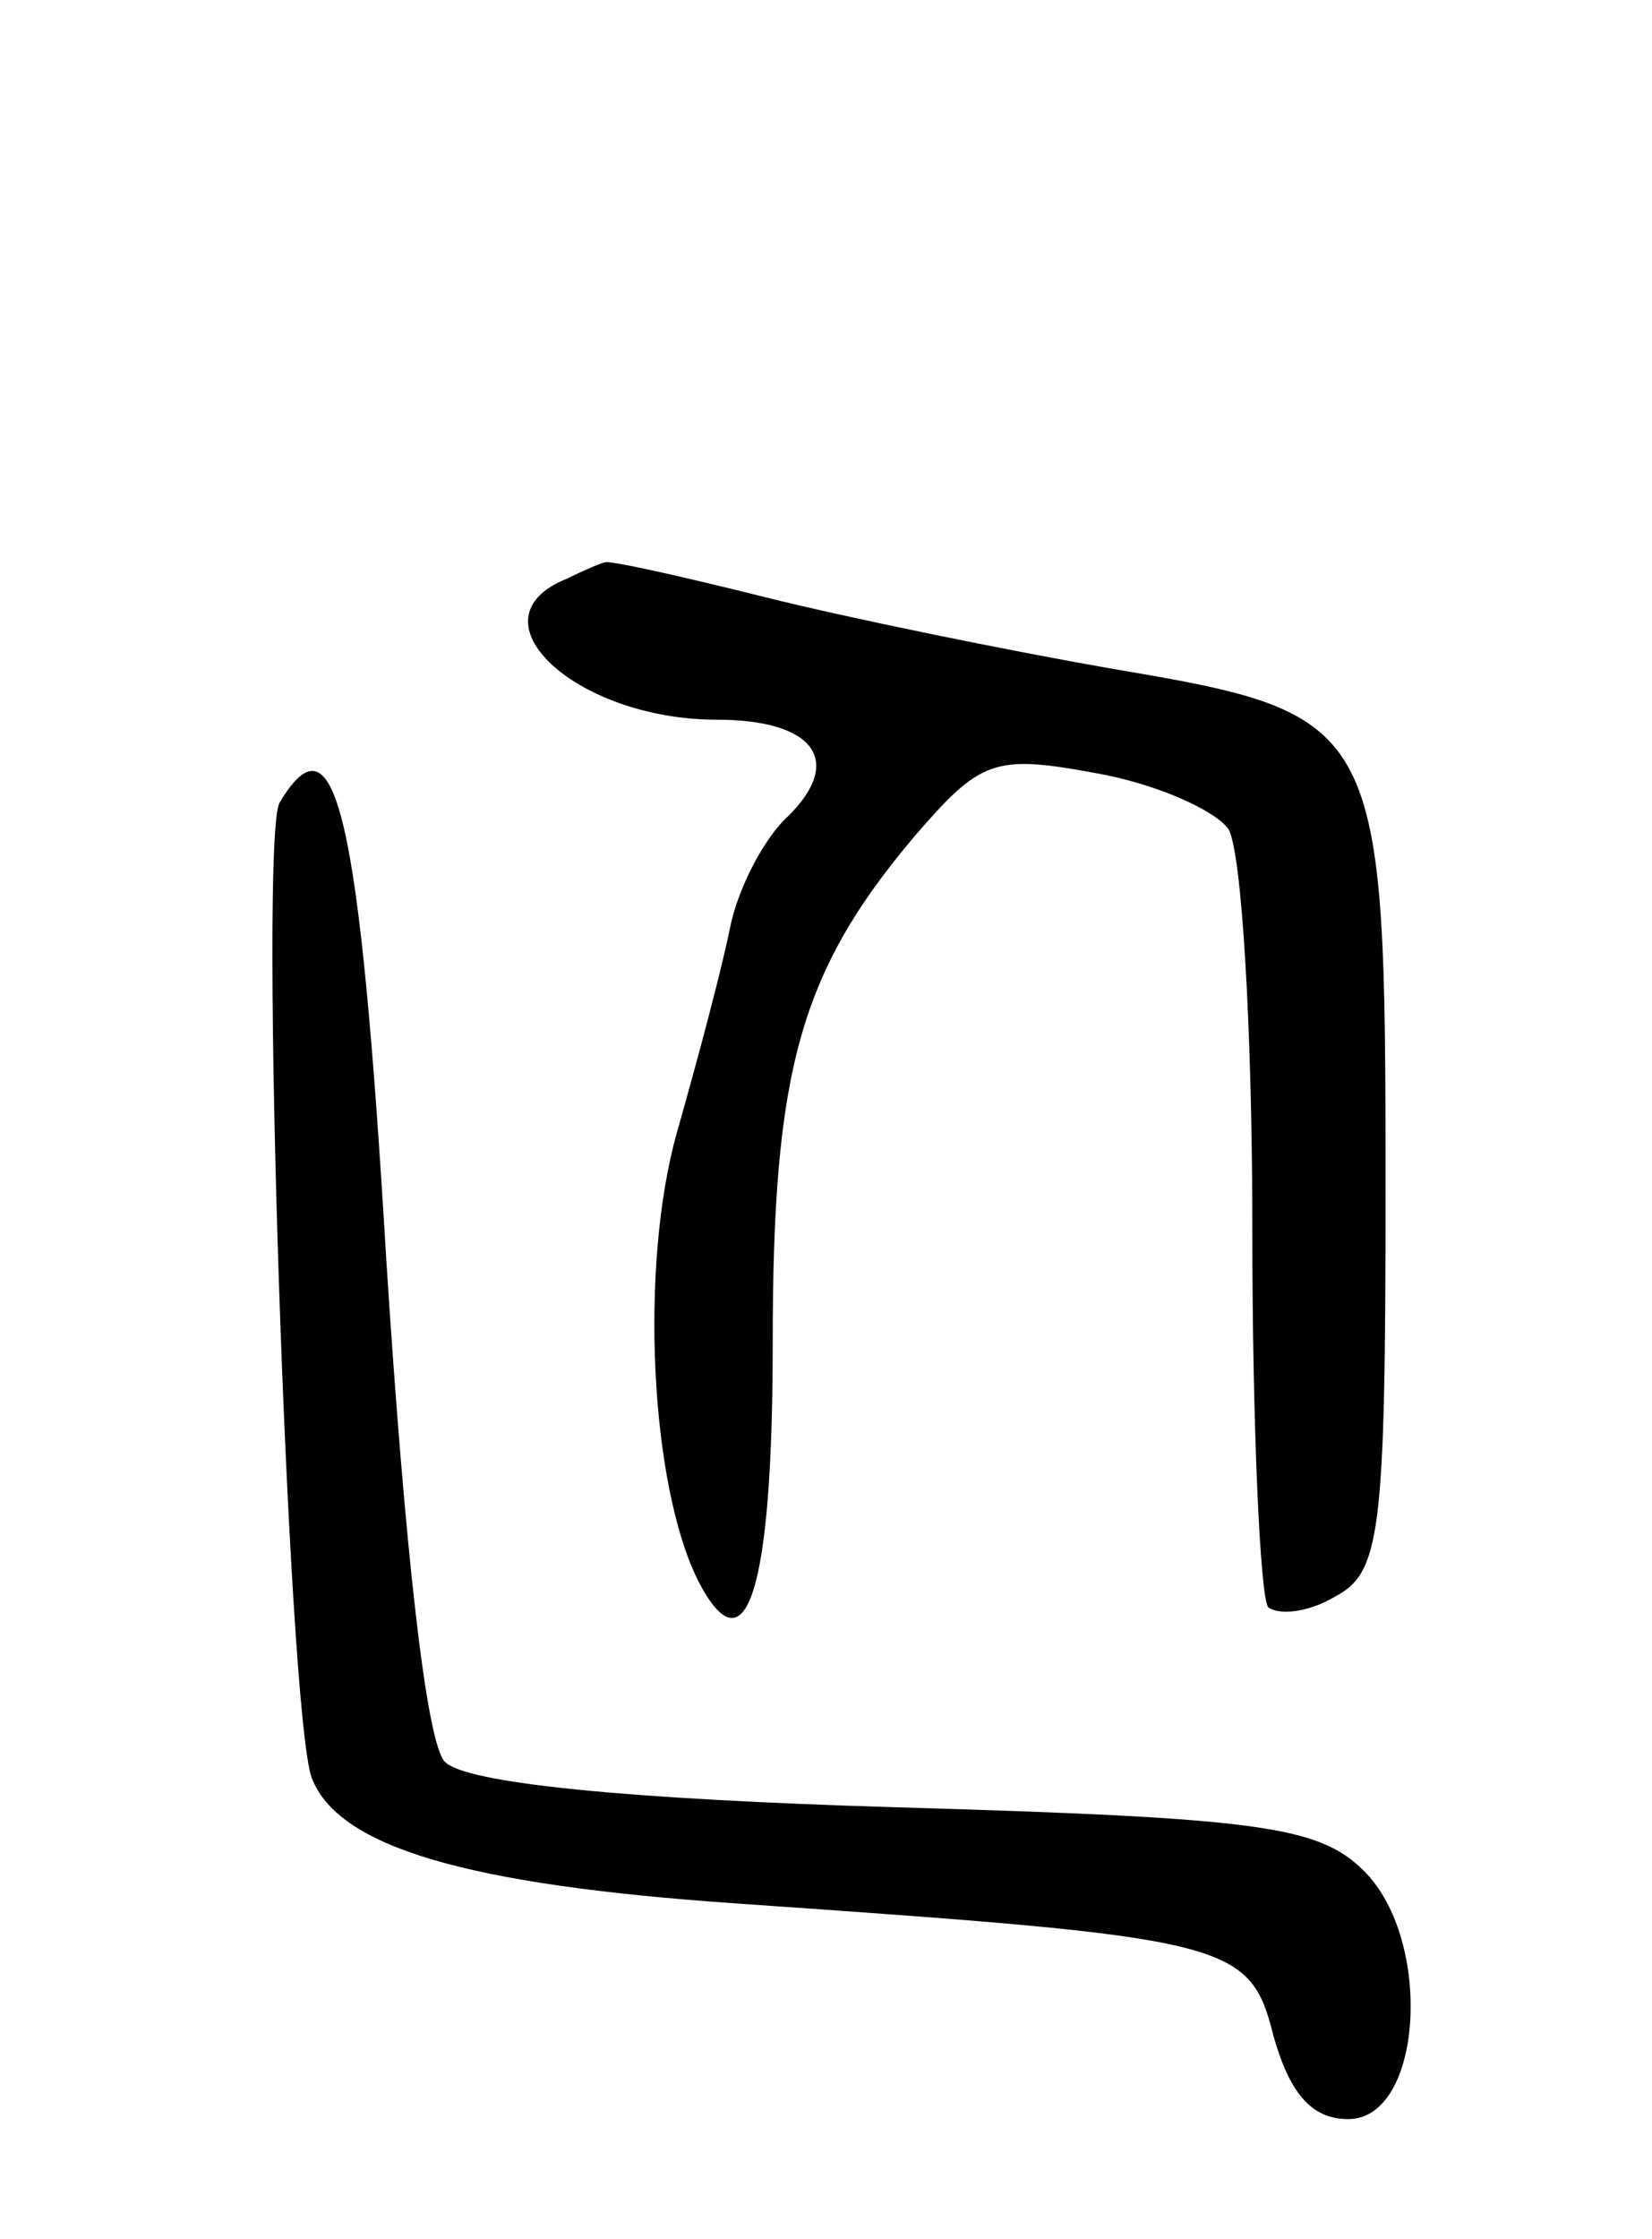 <svg version="1.0" xmlns="http://www.w3.org/2000/svg"
 width="62pt" height="84pt" viewBox="0 0 62 84"
 preserveAspectRatio="xMidYMid meet">
<g transform="translate(0,84) scale(0.1,-0.1)"
fill="#000000" stroke="none">
<path d="M213 623 c-38 -15 3 -53 56 -53 36 0 48 -15 27 -36 -9 -8 -19 -27
-22 -42 -3 -15 -12 -49 -20 -77 -14 -50 -10 -132 8 -168 18 -35 28 -4 28 89 0
102 10 139 53 190 25 29 30 31 68 24 23 -4 45 -14 50 -21 5 -8 9 -75 9 -150 0
-75 3 -139 6 -142 4 -3 15 -2 25 4 17 9 19 23 19 152 0 176 -1 179 -102 196
-40 7 -99 19 -131 27 -32 8 -59 14 -60 13 -1 0 -8 -3 -14 -6z"/>
<path d="M105 539 c-8 -12 3 -342 12 -366 10 -26 58 -40 158 -47 187 -13 194
-14 203 -50 6 -21 14 -31 28 -31 28 0 32 67 6 93 -17 17 -39 20 -176 24 -101
3 -161 9 -169 17 -7 7 -15 79 -22 188 -10 168 -19 207 -40 172z"/>
</g>
</svg>
